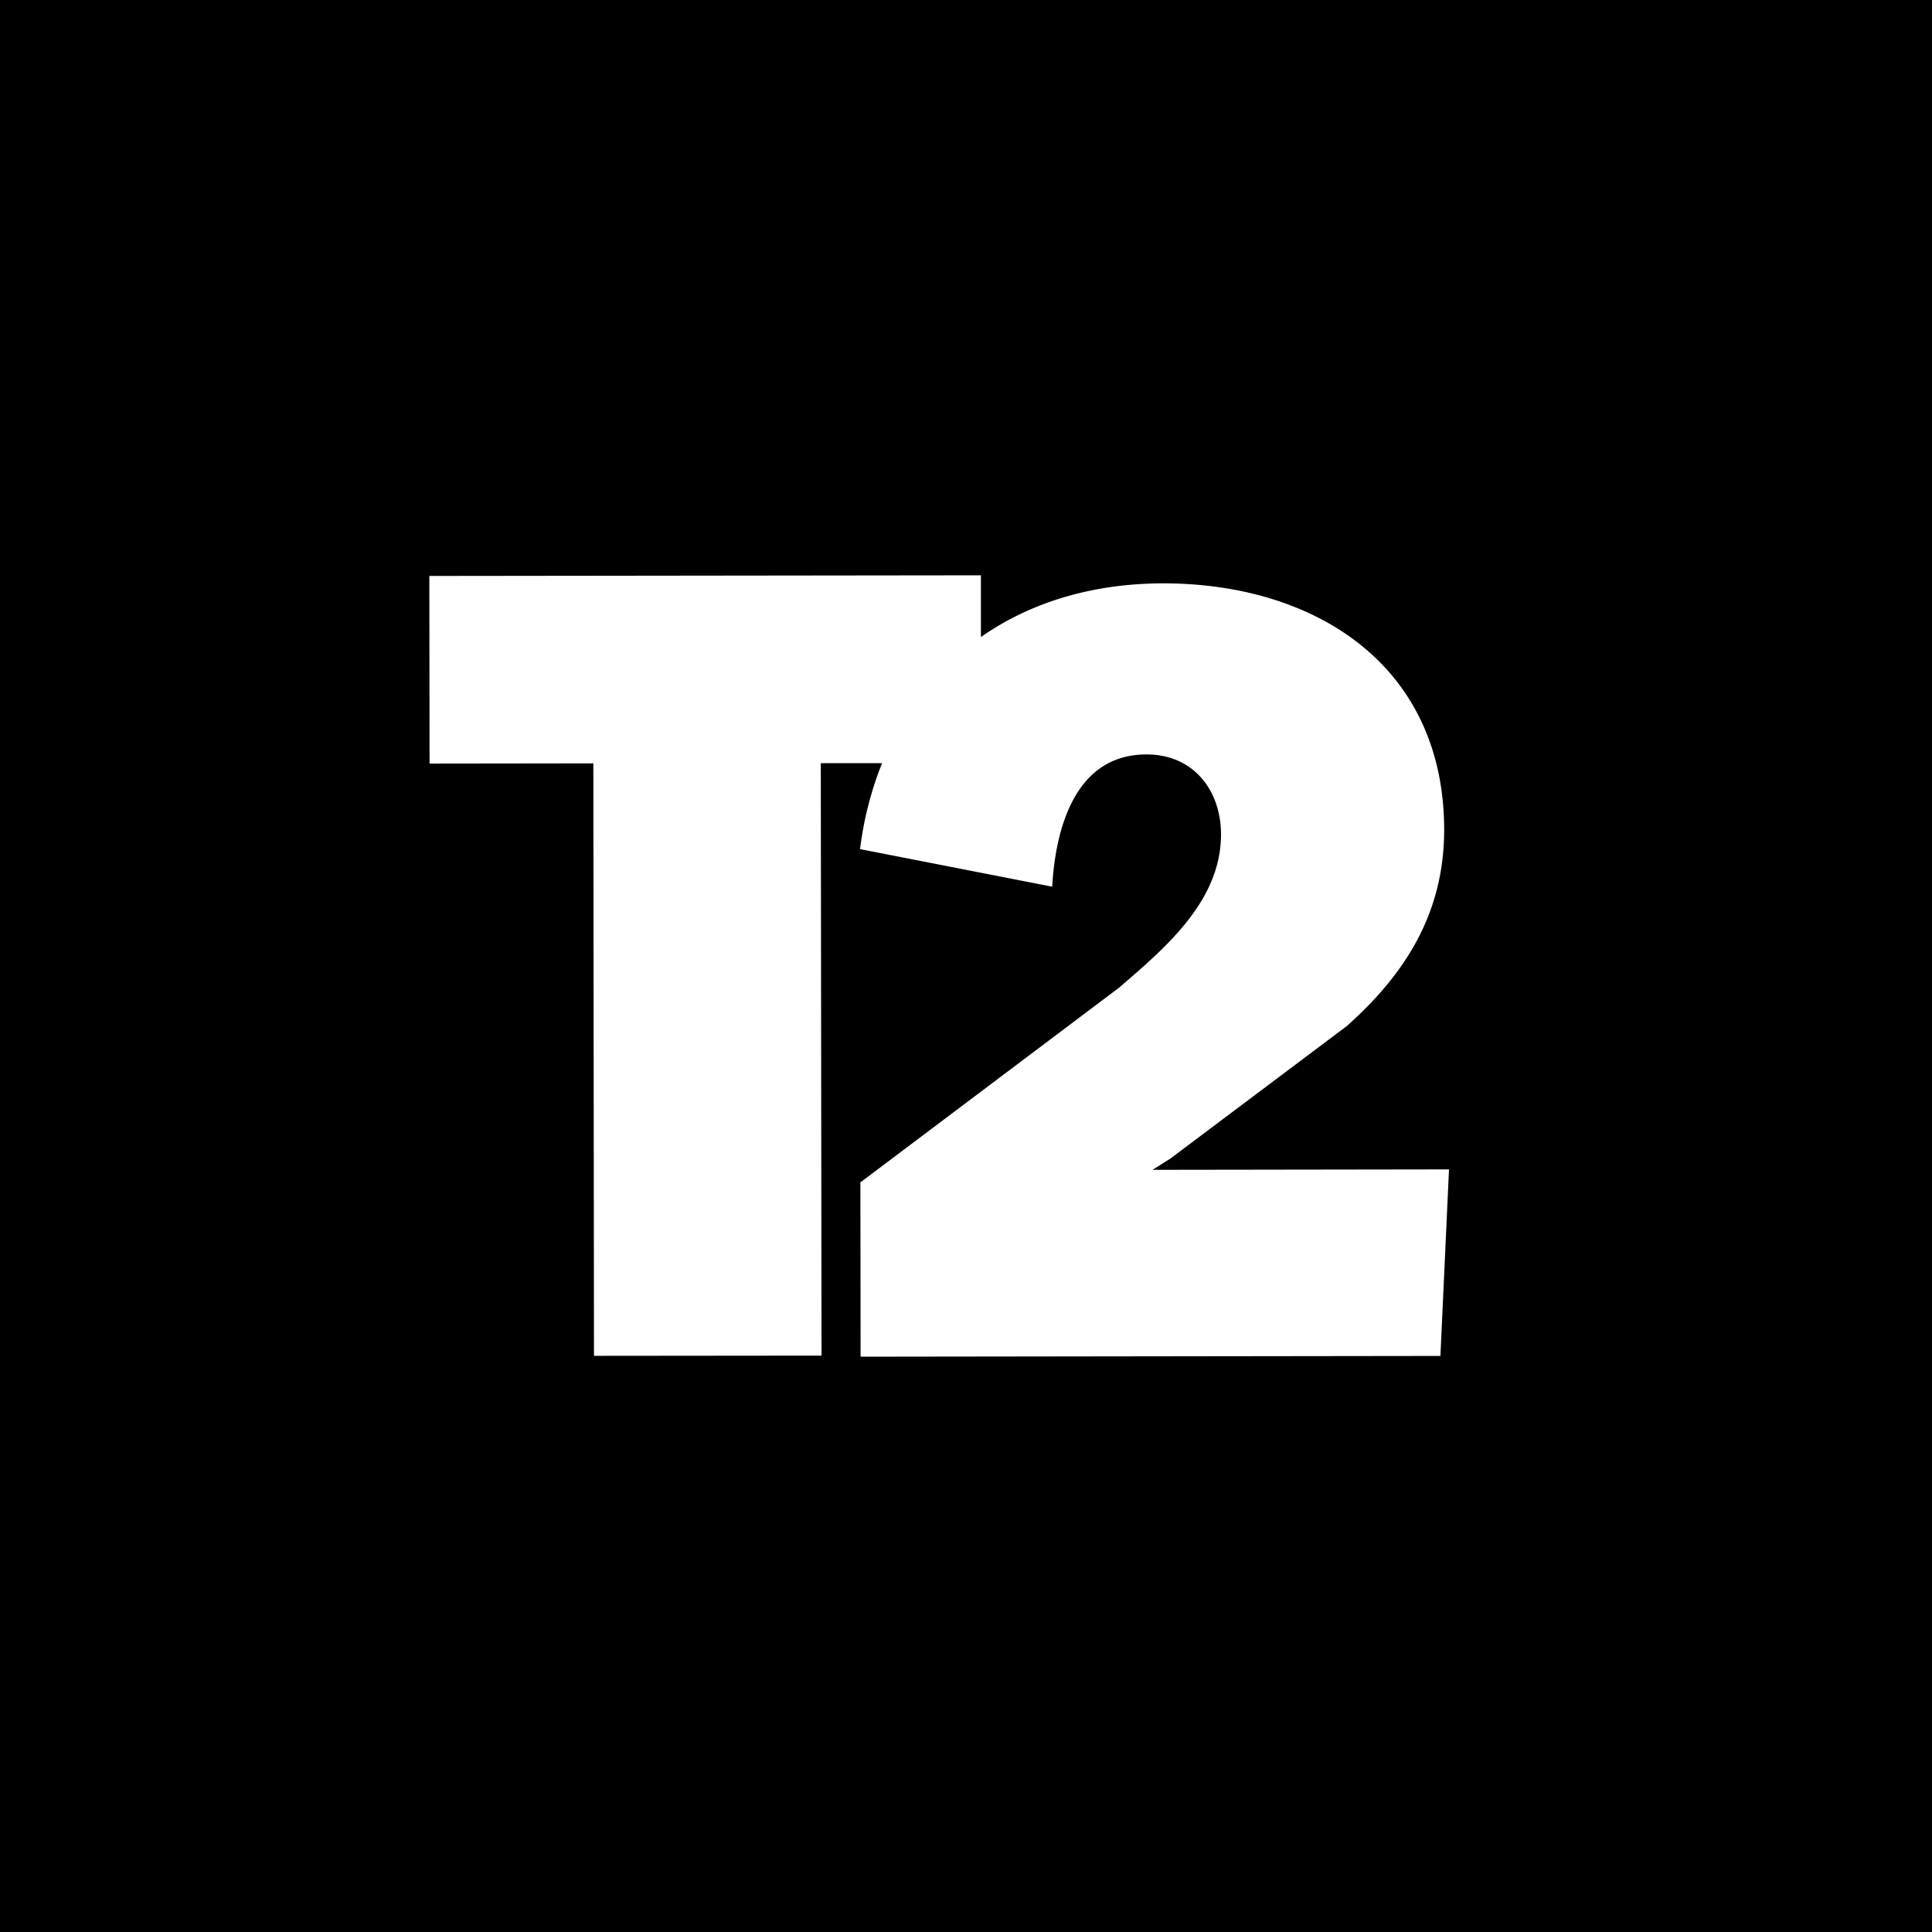 <svg xmlns="http://www.w3.org/2000/svg" viewBox="0 0 18 18"><rect x="0" y="0" width="18" height="18" fill="#808080" stroke="none"/>  <g clip-path="url(#a)">    <path d="M0 0h18v18H0V0Z"/>    <path fill="#fff" d="m13.5 10.895-.08 1.738-5.402.007-.002-1.624 2.41-1.814c.433-.373.95-.808.95-1.43-.002-.413-.26-.744-.695-.743-.662 0-.847.684-.878 1.232l-1.79-.35a3.19 3.19 0 0 1 .205-.801h-.571l.007 5.52-2.12.002-.006-5.52-1.526.002L4 5.366l5.139-.006v.575c.46-.322 1.037-.499 1.696-.5 1.417-.001 2.618.763 2.62 2.294 0 .766-.35 1.335-.909 1.832l-1.643 1.234-.165.104"/>  </g>  <defs>    <clipPath id="a">      <path fill="#fff" d="M0 0h18v18H0z"/>    </clipPath>  </defs></svg>